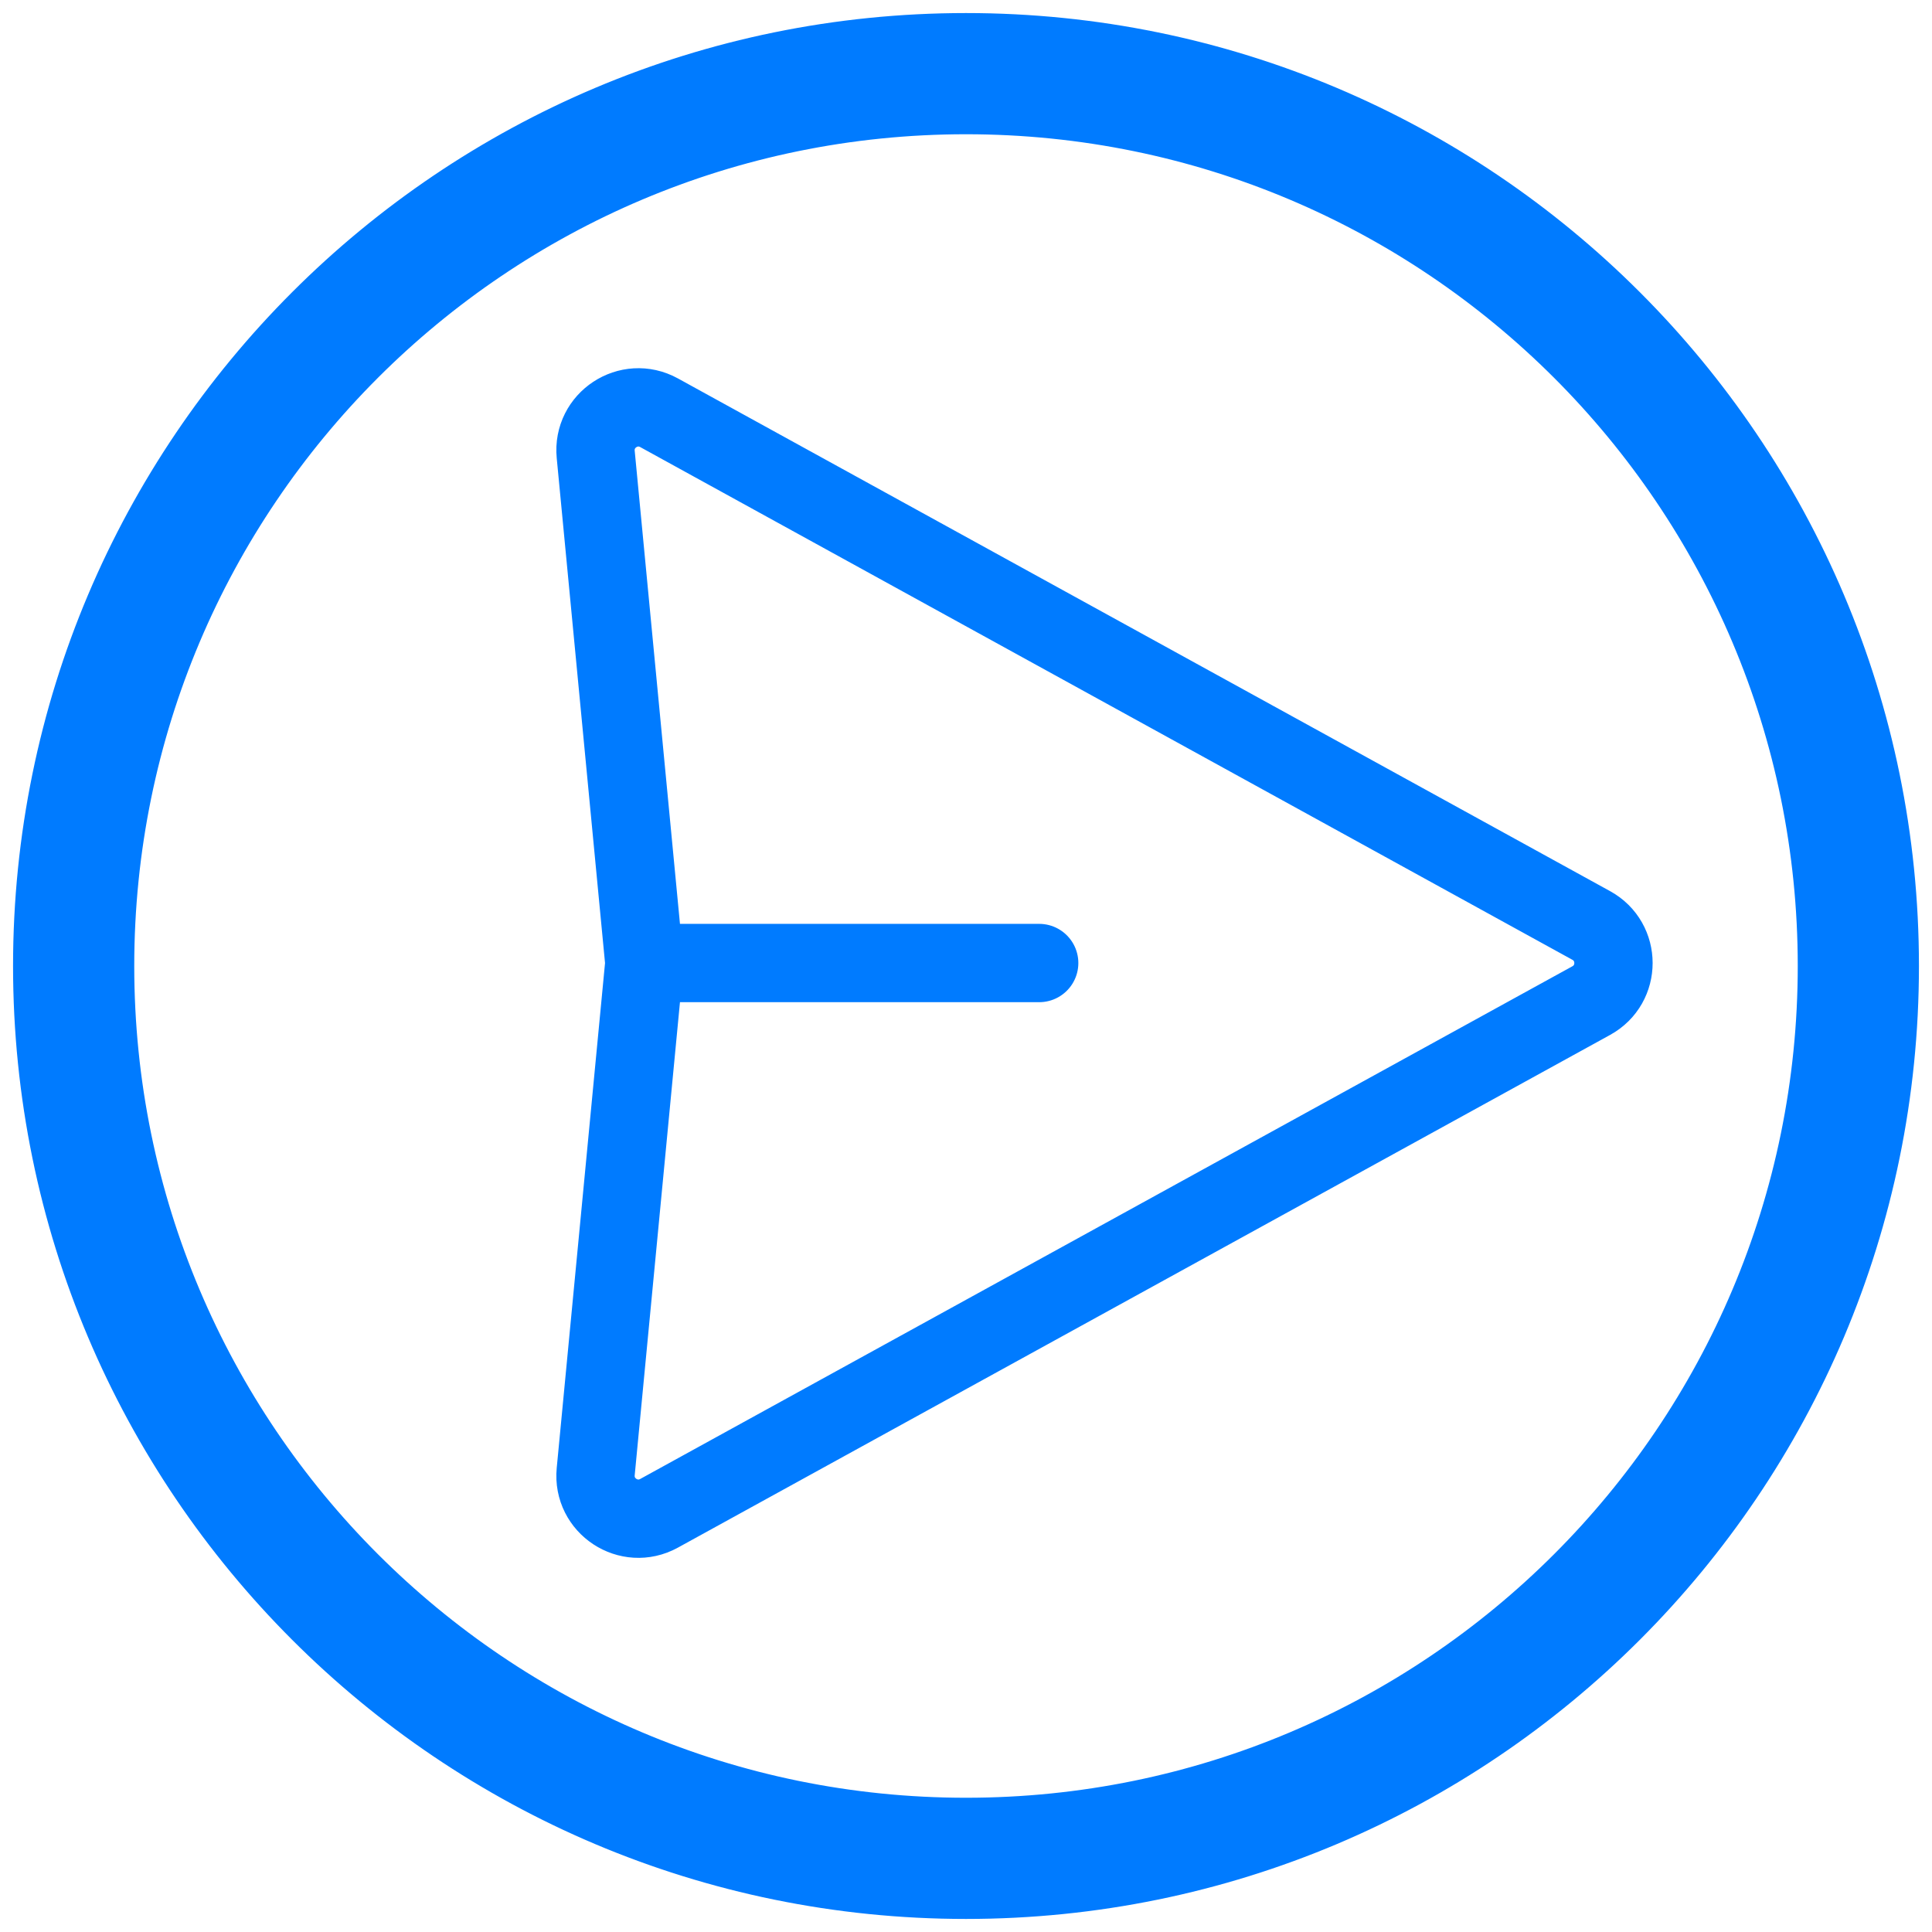 <?xml version="1.0" encoding="UTF-8" standalone="no"?><svg width='74' height='74' viewBox='0 0 74 74' fill='none' xmlns='http://www.w3.org/2000/svg'>
<path d='M24.681 36.886L22.817 17.404C22.692 16.091 24.087 15.174 25.243 15.809L60.949 35.448C62.083 36.072 62.083 37.701 60.949 38.325L25.243 57.963C24.087 58.599 22.692 57.681 22.817 56.368L24.681 36.886ZM24.681 36.886H39.803M3.642 37C3.642 18.577 18.577 3.642 37 3.642C55.423 3.642 70.358 18.577 70.358 37C70.358 55.423 55.423 70.358 37 70.358C18.577 70.358 3.642 55.423 3.642 37ZM37 2C17.67 2 2 17.67 2 37C2 56.33 17.67 72 37 72C56.33 72 72 56.33 72 37C72 17.67 56.33 2 37 2Z' stroke='#007BFF' stroke-width='3' stroke-linecap='round' stroke-linejoin='round'/>
</svg>

